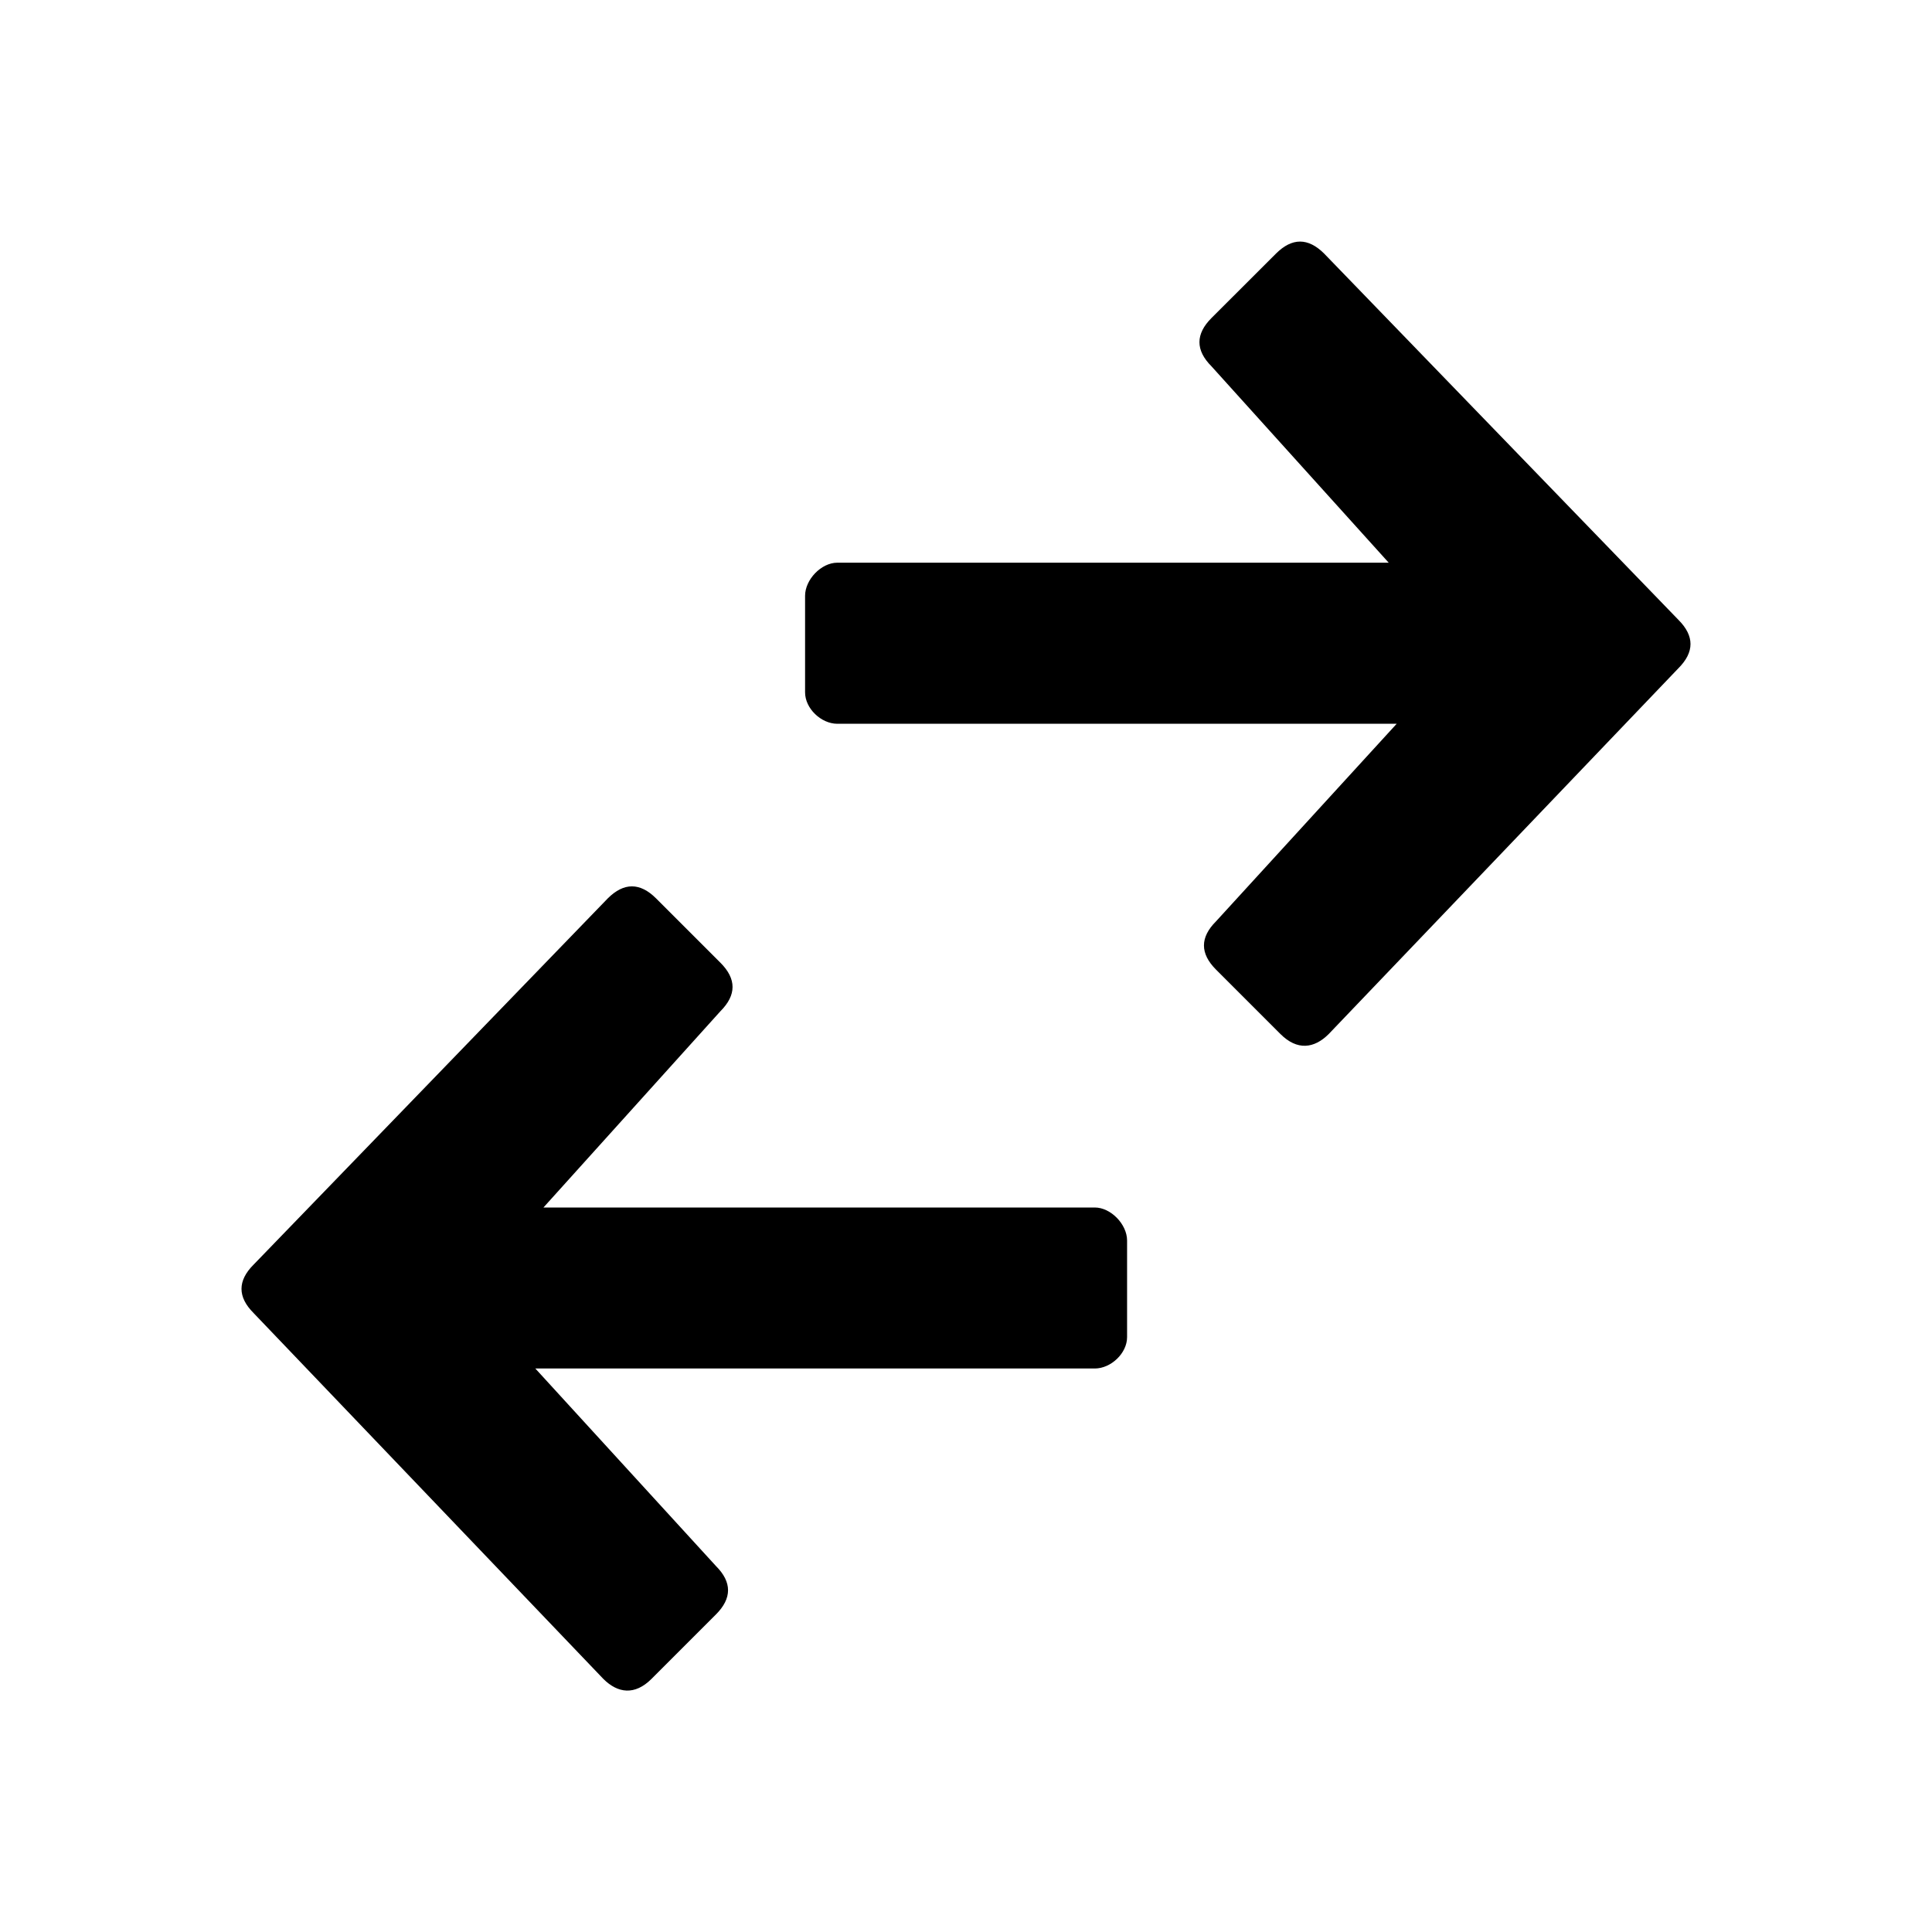 <svg width="24" height="24" viewBox="0 0 24 24" fill="none" xmlns="http://www.w3.org/2000/svg">
<g clip-path="url(#clip0_12377_46509)">
<path d="M7.55 11.16C7.75 10.961 7.95 10.961 8.15 11.16L8.95 11.96C9.15 12.16 9.15 12.361 8.95 12.561L6.751 15H13.6C13.8 15 14.001 15.21 14.001 15.41V16.611C14.001 16.811 13.8 17 13.6 17H6.65L8.894 19.454C9.094 19.654 9.094 19.855 8.894 20.055L8.094 20.855C7.886 21.063 7.675 21.036 7.494 20.855L3.15 16.311C2.95 16.111 2.95 15.91 3.15 15.71L7.55 11.16ZM15.85 3.151C16.05 2.951 16.25 2.951 16.45 3.151L20.85 7.7C21.05 7.9 21.05 8.101 20.85 8.301L16.506 12.845C16.325 13.026 16.114 13.053 15.906 12.845L15.106 12.045C14.906 11.845 14.906 11.645 15.106 11.445L17.35 8.991H10.4C10.2 8.99 10.001 8.801 10.001 8.601V7.401C10.001 7.201 10.2 6.991 10.4 6.99H17.251L15.05 4.551C14.85 4.351 14.85 4.15 15.05 3.95L15.85 3.151Z" fill="black"/>
</g>
<defs>
<clipPath id="clip0_12377_46509">
<rect width="24" height="24" fill="white" transform="translate(0 0.001)"/>
</clipPath>
</defs>
</svg>
